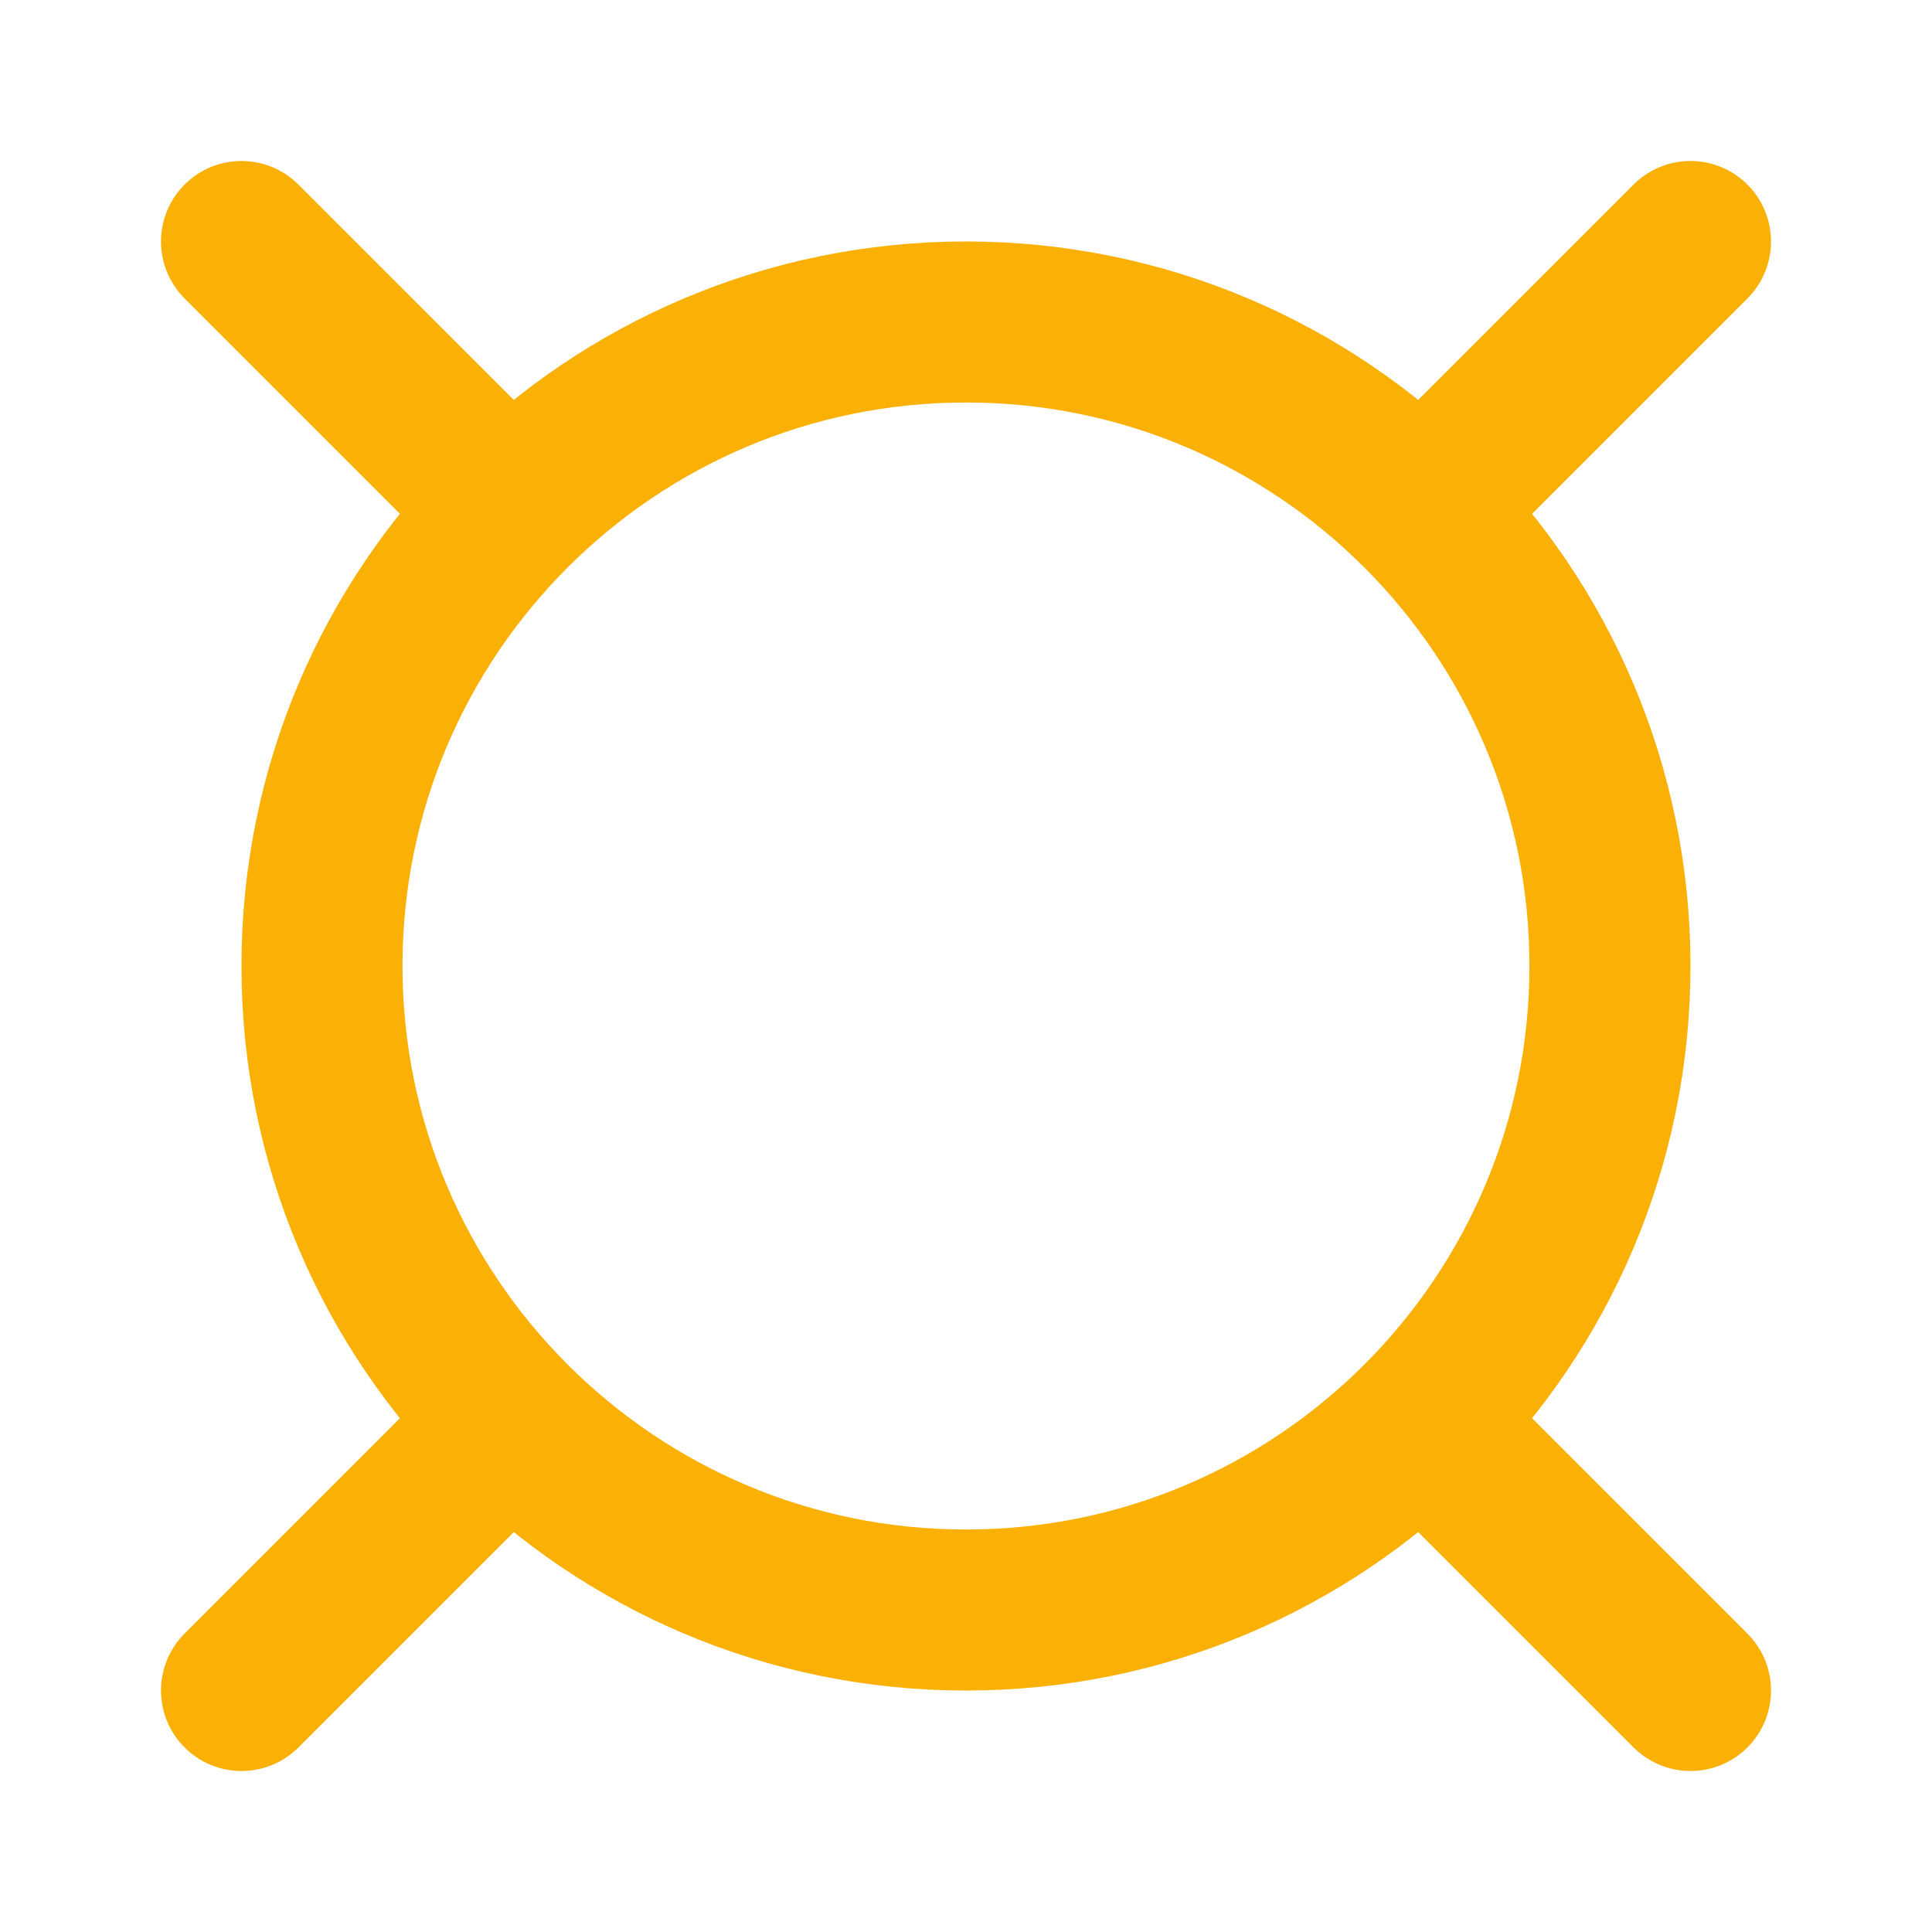 <svg width="32" height="32" viewBox="0 0 32 32" fill="none" xmlns="http://www.w3.org/2000/svg">
<path d="M16 26.667C21.891 26.667 26.666 21.891 26.666 16C26.666 10.109 21.891 5.333 16 5.333C10.109 5.333 5.333 10.109 5.333 16C5.333 21.891 10.109 26.667 16 26.667Z" stroke="#FAB005" stroke-width="2.667" stroke-linecap="round" stroke-linejoin="round"/>
<path d="M4 4L8 8" stroke="#FAB005" stroke-width="2.667" stroke-linecap="round" stroke-linejoin="round"/>
<path d="M28 4L24 8" stroke="#FAB005" stroke-width="2.667" stroke-linecap="round" stroke-linejoin="round"/>
<path d="M4 28L8 24" stroke="#FAB005" stroke-width="2.667" stroke-linecap="round" stroke-linejoin="round"/>
<path d="M28 28L24 24" stroke="#FAB005" stroke-width="2.667" stroke-linecap="round" stroke-linejoin="round"/>
</svg>
